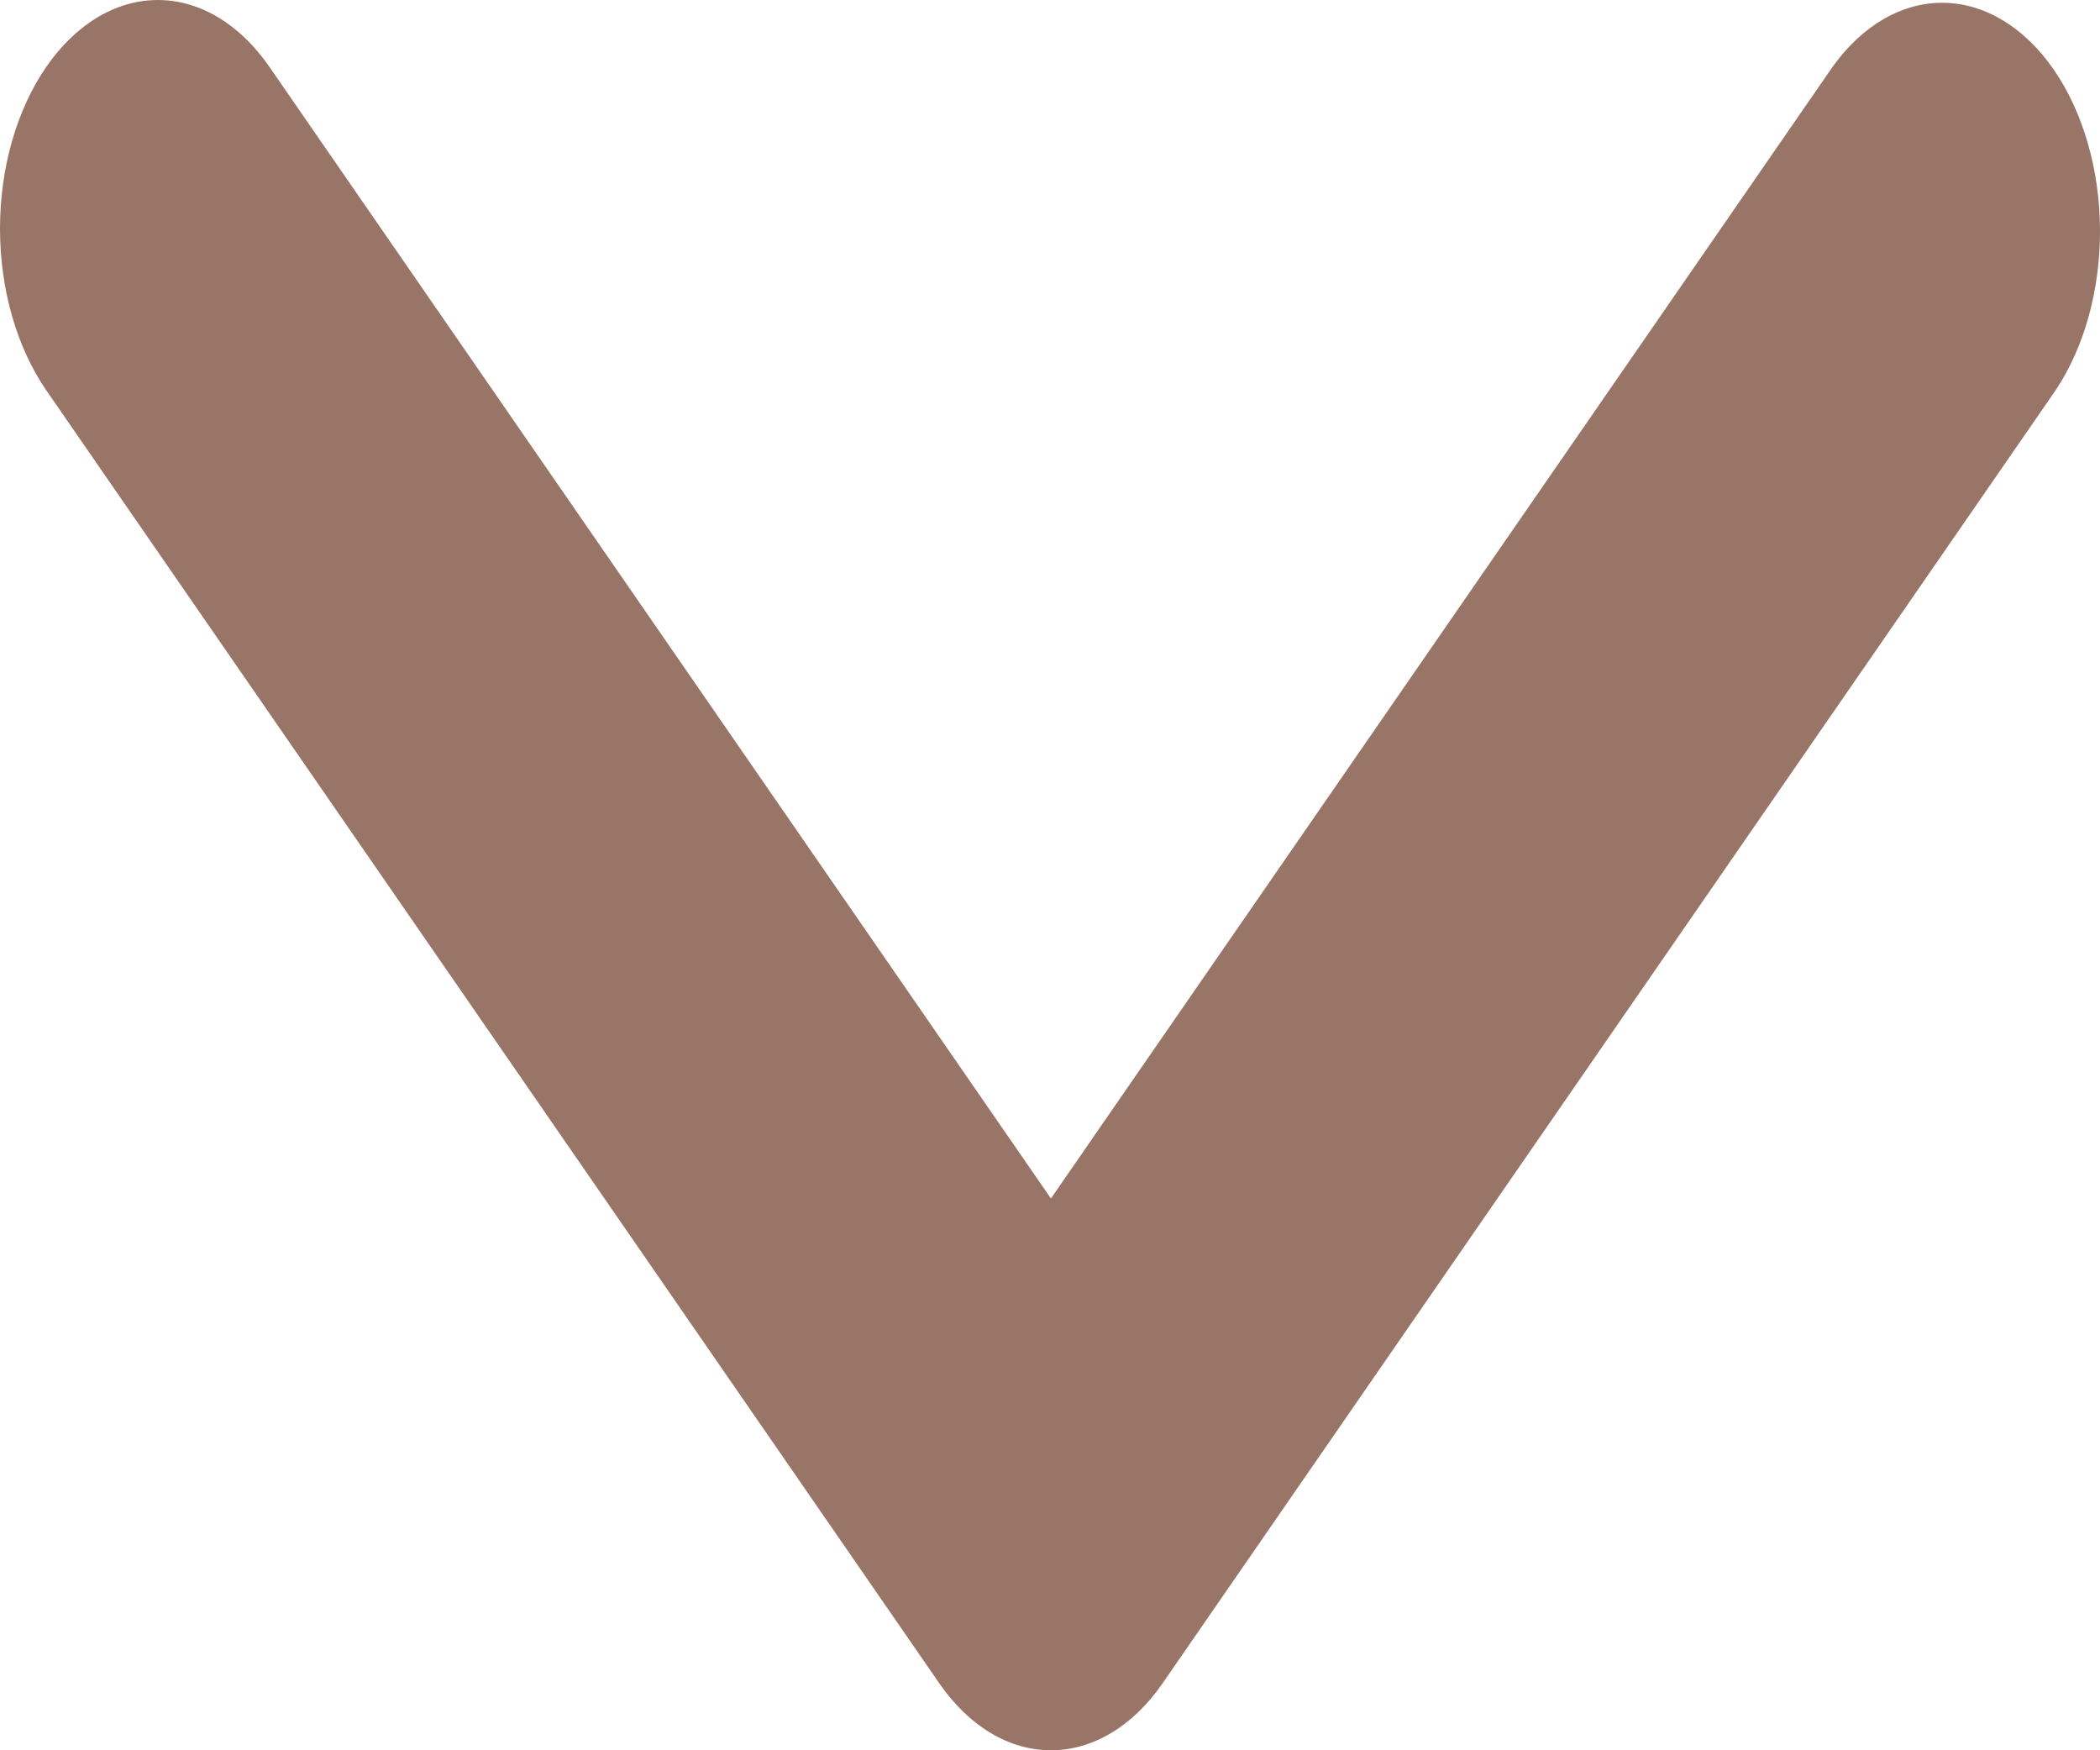 <svg width="18" height="15" viewBox="0 0 18 15" fill="none" xmlns="http://www.w3.org/2000/svg">
<path d="M0.396 0.574C0.65 0.206 0.994 0 1.353 0C1.712 0 2.056 0.206 2.31 0.574L9.008 10.271L15.707 0.574C15.962 0.217 16.304 0.019 16.659 0.024C17.013 0.028 17.353 0.234 17.604 0.597C17.855 0.961 17.997 1.452 18 1.966C18.003 2.479 17.867 2.974 17.62 3.344L9.965 14.426C9.711 14.794 9.367 15 9.008 15C8.649 15 8.305 14.794 8.051 14.426L0.396 3.344C0.143 2.976 0 2.478 0 1.959C0 1.439 0.143 0.941 0.396 0.574Z" fill="#997567"/>
</svg>
